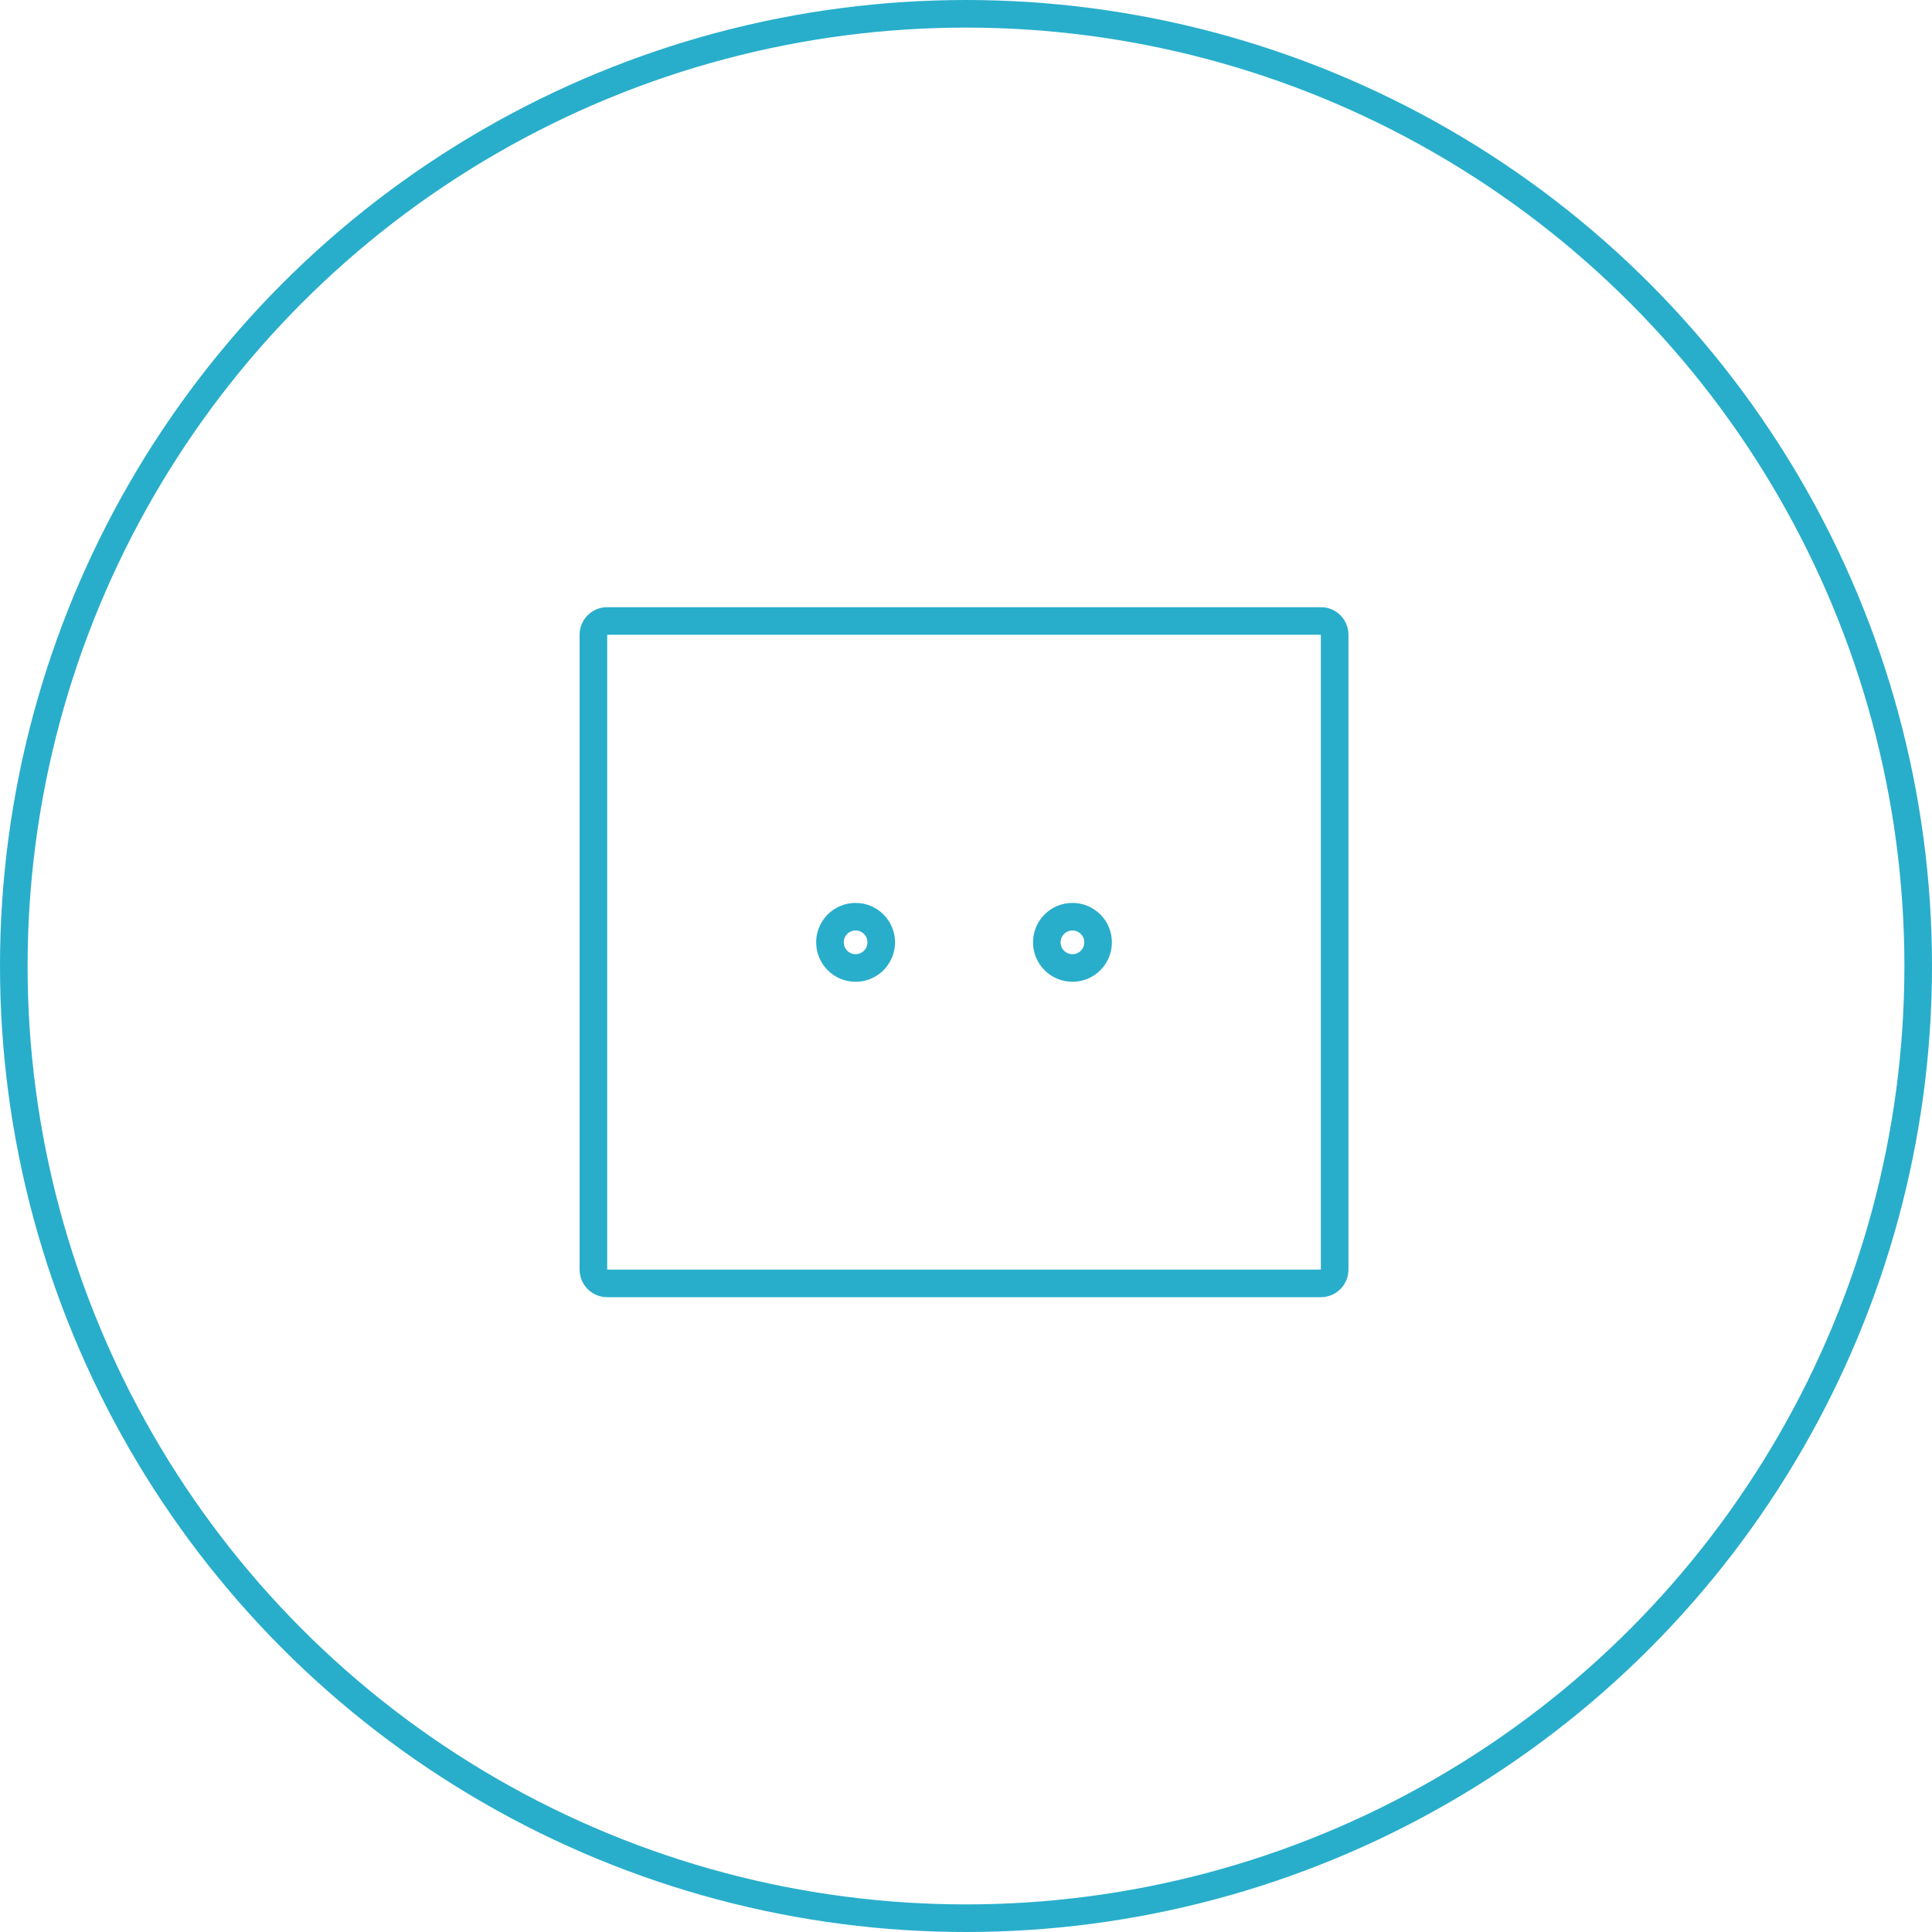 <svg width="70" height="70" viewBox="0 0 70 70" fill="none" xmlns="http://www.w3.org/2000/svg">
<circle cx="35" cy="35" r="34.5" stroke="#28AECB"/>
<path d="M21.5 23C21.5 22.721 21.722 22.5 21.996 22.5H22.01H22.024H22.038H22.053H22.067H22.082H22.096H22.111H22.126H22.141H22.156H22.171H22.186H22.201H22.217H22.232H22.247H22.263H22.279H22.294H22.31H22.326H22.342H22.358H22.374H22.39H22.407H22.423H22.439H22.456H22.473H22.489H22.506H22.523H22.54H22.557H22.574H22.591H22.608H22.626H22.643H22.661H22.678H22.696H22.713H22.731H22.749H22.767H22.785H22.803H22.821H22.84H22.858H22.876H22.895H22.913H22.932H22.95H22.969H22.988H23.007H23.026H23.045H23.064H23.083H23.102H23.122H23.141H23.16H23.18H23.2H23.219H23.239H23.259H23.279H23.299H23.319H23.339H23.359H23.379H23.399H23.42H23.44H23.461H23.481H23.502H23.522H23.543H23.564H23.585H23.606H23.627H23.648H23.669H23.69H23.711H23.733H23.754H23.776H23.797H23.819H23.84H23.862H23.884H23.905H23.927H23.949H23.971H23.993H24.015H24.038H24.06H24.082H24.104H24.127H24.149H24.172H24.194H24.217H24.24H24.262H24.285H24.308H24.331H24.354H24.377H24.4H24.423H24.446H24.47H24.493H24.516H24.54H24.563H24.587H24.61H24.634H24.657H24.681H24.705H24.729H24.753H24.777H24.801H24.825H24.849H24.873H24.897H24.921H24.945H24.97H24.994H25.019H25.043H25.068H25.092H25.117H25.142H25.166H25.191H25.216H25.241H25.265H25.291H25.315H25.34H25.366H25.391H25.416H25.441H25.466H25.492H25.517H25.542H25.568H25.593H25.619H25.644H25.67H25.695H25.721H25.747H25.773H25.799H25.824H25.85H25.876H25.902H25.928H25.954H25.98H26.006H26.032H26.059H26.085H26.111H26.137H26.164H26.19H26.217H26.243H26.27H26.296H26.323H26.349H26.376H26.403H26.429H26.456H26.483H26.51H26.536H26.563H26.59H26.617H26.644H26.671H26.698H26.725H26.752H26.779H26.806H26.834H26.861H26.888H26.915H26.943H26.97H26.997H27.025H27.052H27.08H27.107H27.135H27.162H27.19H27.217H27.245H27.273H27.3H27.328H27.356H27.383H27.411H27.439H27.467H27.495H27.523H27.55H27.578H27.606H27.634H27.662H27.69H27.718H27.746H27.774H27.802H27.831H27.859H27.887H27.915H27.943H27.971H28H28.028H28.056H28.084H28.113H28.141H28.169H28.198H28.226H28.255H28.283H28.311H28.34H28.368H28.397H28.425H28.454H28.483H28.511H28.54H28.568H28.597H28.625H28.654H28.683H28.711H28.74H28.769H28.797H28.826H28.855H28.883H28.912H28.941H28.97H28.998H29.027H29.056H29.085H29.114H29.142H29.171H29.2H29.229H29.258H29.287H29.316H29.344H29.373H29.402H29.431H29.46H29.489H29.518H29.547H29.576H29.605H29.634H29.663H29.692H29.72H29.749H29.778H29.807H29.836H29.865H29.894H29.923H29.952H29.981H30.01H30.039H30.068H30.097H30.126H30.155H30.184H30.213H30.242H30.271H30.3H30.329H30.358H30.387H30.416H30.445H30.474H30.503H30.532H30.561H30.59H30.619H30.648H30.677H30.706H30.735H30.764H30.793H30.822H30.85H30.879H30.908H30.937H30.966H30.995H31.024H31.053H31.082H31.11H31.139H31.168H31.197H31.226H31.255H31.284H31.312H31.341H31.37H31.399H31.427H31.456H31.485H31.514H31.542H31.571H31.6H31.628H31.657H31.686H31.714H31.743H31.772H31.8H31.829H31.857H31.886H31.914H31.943H31.971H32H32.028H32.057H32.085H32.114H32.142H32.171H32.199H32.227H32.256H32.284H32.312H32.34H32.369H32.397H32.425H32.453H32.482H32.51H32.538H32.566H32.594H32.622H32.65H32.678H32.706H32.734H32.762H32.79H32.818H32.846H32.874H32.902H32.93H32.958H32.985H33.013H33.041H33.068H33.096H33.124H33.151H33.179H33.206H33.234H33.262H33.289H33.316H33.344H33.371H33.399H33.426H33.453H33.481H33.508H33.535H33.562H33.59H33.617H33.644H33.671H33.698H33.725H33.752H33.779H33.806H33.833H33.859H33.886H33.913H33.94H33.967H33.993H34.02H34.046H34.073H34.1H34.126H34.153H34.179H34.205H34.232H34.258H34.284H34.311H34.337H34.363H34.389H34.415H34.441H34.467H34.493H34.519H34.545H34.571H34.597H34.623H34.648H34.674H34.7H34.725H34.751H34.776H34.802H34.827H34.853H34.878H34.903H34.929H34.954H34.979H35.005H35.03H35.055H35.081H35.106H35.132H35.158H35.183H35.209H35.235H35.26H35.286H35.312H35.338H35.364H35.39H35.416H35.442H35.468H35.494H35.52H35.547H35.573H35.599H35.625H35.652H35.678H35.705H35.731H35.758H35.784H35.811H35.837H35.864H35.891H35.917H35.944H35.971H35.998H36.025H36.051H36.078H36.105H36.132H36.159H36.186H36.213H36.24H36.268H36.295H36.322H36.349H36.377H36.404H36.431H36.458H36.486H36.513H36.541H36.568H36.596H36.623H36.651H36.678H36.706H36.733H36.761H36.789H36.816H36.844H36.872H36.9H36.928H36.955H36.983H37.011H37.039H37.067H37.095H37.123H37.151H37.179H37.207H37.235H37.263H37.291H37.319H37.347H37.376H37.404H37.432H37.46H37.488H37.517H37.545H37.573H37.602H37.63H37.658H37.687H37.715H37.743H37.772H37.8H37.829H37.857H37.886H37.914H37.943H37.971H38H38.028H38.057H38.086H38.114H38.143H38.171H38.2H38.229H38.257H38.286H38.315H38.344H38.372H38.401H38.43H38.459H38.487H38.516H38.545H38.574H38.602H38.631H38.66H38.689H38.718H38.747H38.776H38.804H38.833H38.862H38.891H38.92H38.949H38.978H39.007H39.036H39.065H39.093H39.123H39.151H39.18H39.209H39.238H39.267H39.296H39.325H39.354H39.383H39.412H39.441H39.47H39.499H39.528H39.557H39.586H39.615H39.644H39.673H39.702H39.731H39.76H39.789H39.818H39.847H39.876H39.905H39.934H39.963H39.992H40.021H40.05H40.079H40.108H40.137H40.166H40.195H40.224H40.252H40.282H40.31H40.339H40.368H40.397H40.426H40.455H40.484H40.513H40.542H40.571H40.599H40.628H40.657H40.686H40.715H40.743H40.772H40.801H40.83H40.859H40.888H40.916H40.945H40.974H41.002H41.031H41.06H41.089H41.117H41.146H41.175H41.203H41.232H41.26H41.289H41.318H41.346H41.375H41.403H41.432H41.46H41.489H41.517H41.546H41.574H41.602H41.631H41.659H41.688H41.716H41.744H41.773H41.801H41.829H41.858H41.886H41.914H41.942H41.97H41.998H42.027H42.055H42.083H42.111H42.139H42.167H42.195H42.223H42.251H42.279H42.307H42.335H42.362H42.39H42.418H42.446H42.474H42.502H42.529H42.557H42.584H42.612H42.64H42.667H42.695H42.722H42.75H42.777H42.805H42.832H42.86H42.887H42.914H42.942H42.969H42.996H43.023H43.051H43.078H43.105H43.132H43.159H43.186H43.213H43.24H43.267H43.294H43.321H43.348H43.374H43.401H43.428H43.455H43.481H43.508H43.535H43.561H43.588H43.614H43.641H43.667H43.693H43.72H43.746H43.772H43.798H43.825H43.851H43.877H43.903H43.929H43.955H43.981H44.007H44.033H44.059H44.084H44.11H44.136H44.162H44.187H44.213H44.238H44.264H44.289H44.315H44.34H44.365H44.391H44.416H44.441H44.467H44.492H44.517H44.542H44.567H44.592H44.617H44.641H44.666H44.691H44.716H44.74H44.765H44.789H44.814H44.839H44.863H44.887H44.912H44.936H44.96H44.984H45.008H45.032H45.057H45.081H45.105H45.128H45.152H45.176H45.2H45.223H45.247H45.27H45.294H45.318H45.341H45.364H45.388H45.411H45.434H45.457H45.48H45.503H45.526H45.549H45.572H45.595H45.617H45.64H45.663H45.685H45.708H45.73H45.753H45.775H45.797H45.82H45.842H45.864H45.886H45.908H45.93H45.952H45.974H45.995H46.017H46.039H46.06H46.082H46.103H46.124H46.146H46.167H46.188H46.209H46.23H46.251H46.272H46.293H46.314H46.335H46.355H46.376H46.397H46.417H46.438H46.458H46.478H46.498H46.518H46.538H46.559H46.578H46.598H46.618H46.638H46.657H46.677H46.697H46.716H46.736H46.755H46.774H46.793H46.812H46.831H46.85H46.869H46.888H46.907H46.925H46.944H46.962H46.981H46.999H47.018H47.036H47.054H47.072H47.09H47.108H47.126H47.144H47.161H47.179H47.197H47.214H47.231H47.249H47.266H47.283H47.3H47.317H47.334H47.351H47.368H47.385H47.401H47.418H47.434H47.45H47.467H47.483H47.499H47.515H47.531H47.547H47.563H47.578H47.594H47.61H47.625H47.641H47.656H47.671H47.686H47.701H47.716H47.731H47.746H47.761H47.775H47.79H47.804H47.819H47.833H47.847H47.861C48.135 22.5 48.357 22.721 48.357 23V46C48.357 46.276 48.133 46.5 47.857 46.5H34.929H22C21.724 46.5 21.5 46.276 21.5 46V23Z" stroke="#28AECB"/>
<circle cx="38.857" cy="34.143" r="0.929" stroke="#28AECB"/>
<circle cx="31" cy="34.143" r="0.929" stroke="#28AECB"/>
</svg>
